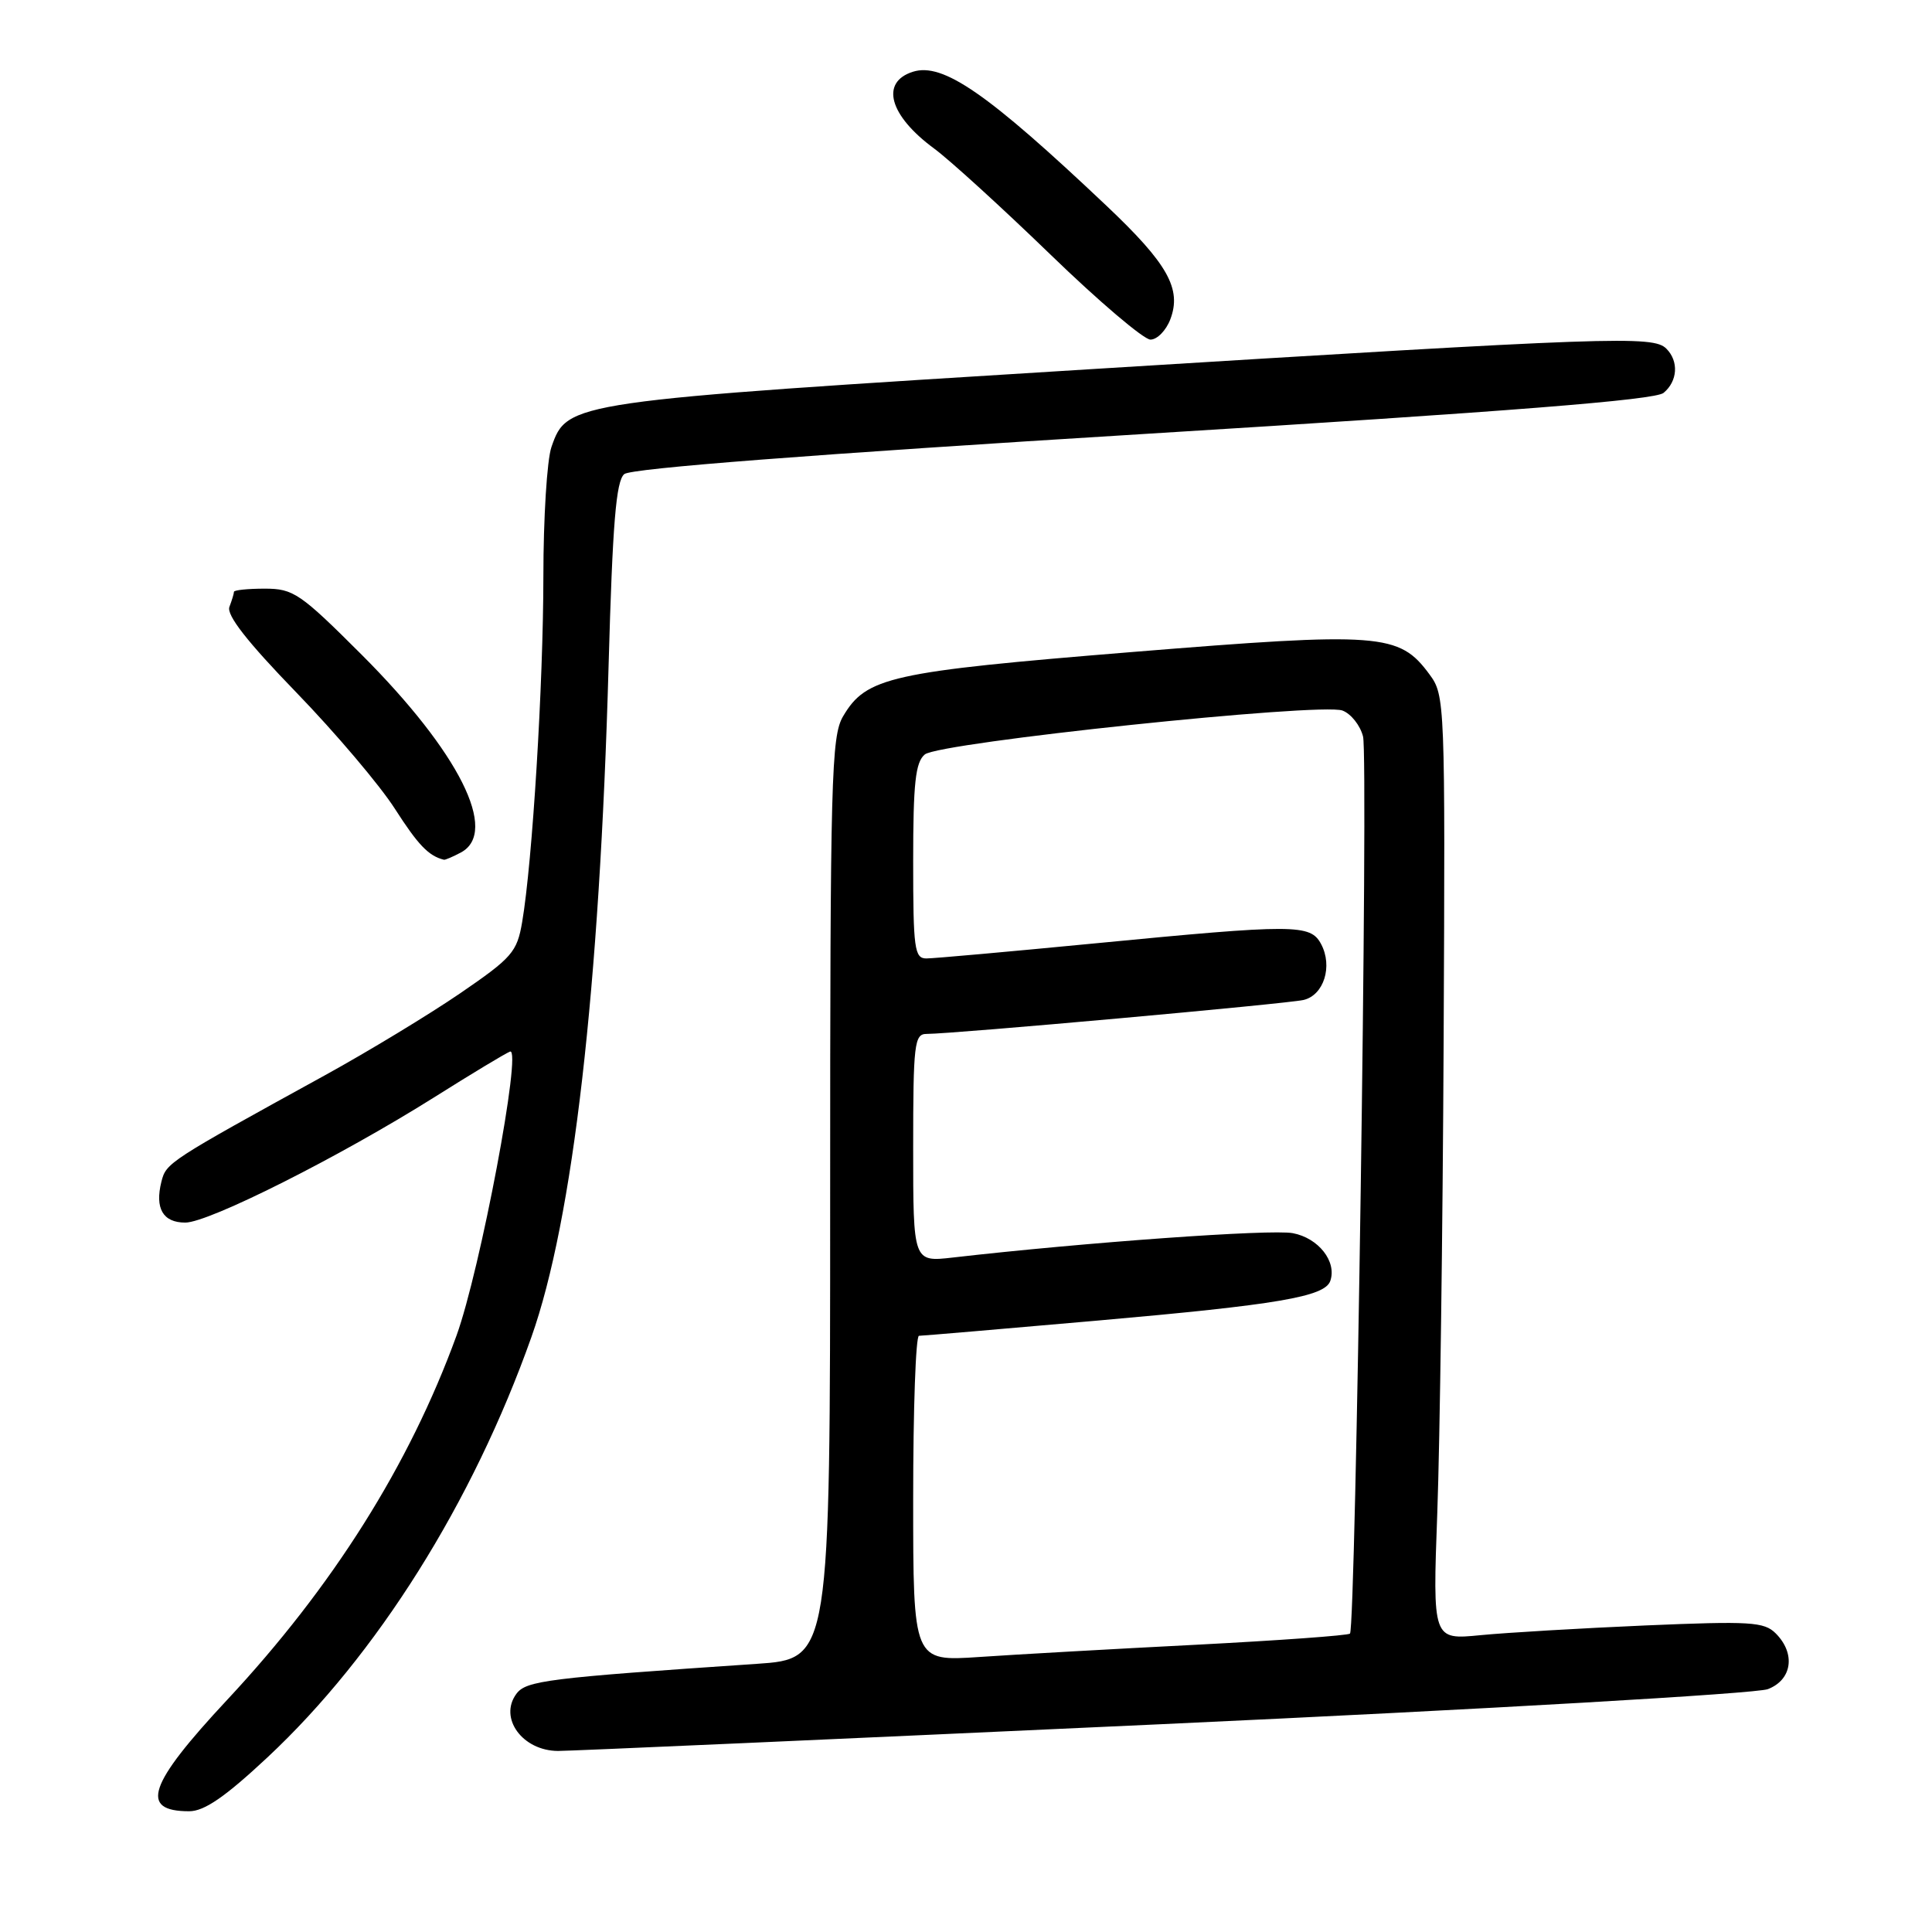 <?xml version="1.0" encoding="UTF-8" standalone="no"?>
<!DOCTYPE svg PUBLIC "-//W3C//DTD SVG 1.1//EN" "http://www.w3.org/Graphics/SVG/1.1/DTD/svg11.dtd" >
<svg xmlns="http://www.w3.org/2000/svg" xmlns:xlink="http://www.w3.org/1999/xlink" version="1.1" viewBox="0 0 256 256">
 <g >
 <path fill="currentColor"
d=" M 35.42 232.88 C 49.93 219.33 62.64 199.10 70.41 177.18 C 75.93 161.62 79.45 131.02 80.64 88.24 C 81.17 69.31 81.63 63.73 82.72 62.82 C 83.63 62.06 107.61 60.21 151.49 57.51 C 200.26 54.51 219.29 53.00 220.43 52.06 C 222.30 50.51 222.47 47.87 220.80 46.20 C 219.05 44.45 213.93 44.63 144.32 48.93 C 75.31 53.20 75.17 53.22 73.07 59.23 C 72.48 60.92 72.00 68.64 72.00 76.40 C 71.99 90.63 70.55 114.19 69.19 122.17 C 68.51 126.16 67.86 126.90 60.97 131.62 C 56.86 134.43 48.78 139.33 43.00 142.51 C 22.29 153.90 22.02 154.08 21.39 156.57 C 20.50 160.12 21.59 162.00 24.55 162.00 C 27.67 162.00 44.98 153.29 57.50 145.42 C 62.45 142.30 66.98 139.57 67.58 139.34 C 69.22 138.70 63.64 168.30 60.48 177.00 C 54.25 194.11 44.10 210.24 30.09 225.25 C 19.63 236.46 18.42 240.00 25.07 240.00 C 27.07 240.00 29.82 238.11 35.42 232.88 Z  M 154.00 228.46 C 197.00 226.48 232.72 224.41 234.25 223.82 C 237.47 222.58 237.96 219.10 235.29 216.43 C 233.76 214.90 231.93 214.79 218.04 215.38 C 209.49 215.75 199.65 216.33 196.16 216.67 C 189.83 217.29 189.83 217.29 190.45 200.40 C 190.79 191.10 191.17 162.95 191.29 137.84 C 191.50 92.88 191.47 92.13 189.40 89.34 C 185.39 83.90 182.96 83.72 149.97 86.40 C 117.92 89.01 114.78 89.71 111.71 94.92 C 110.15 97.56 110.00 103.11 110.00 158.81 C 110.00 219.81 110.00 219.81 100.25 220.47 C 72.45 222.35 69.70 222.69 68.41 224.46 C 66.07 227.66 69.24 231.99 73.94 232.01 C 75.35 232.02 111.38 230.42 154.00 228.46 Z  M 61.07 112.96 C 66.14 110.25 60.84 99.68 47.93 86.76 C 39.77 78.61 38.88 78.00 35.08 78.00 C 32.84 78.00 31.00 78.19 31.00 78.42 C 31.00 78.65 30.73 79.54 30.40 80.41 C 29.98 81.49 32.77 85.05 39.25 91.74 C 44.45 97.11 50.33 104.05 52.32 107.16 C 55.40 111.96 56.79 113.42 58.82 113.92 C 58.99 113.96 60.00 113.53 61.07 112.96 Z  M 155.07 42.32 C 156.61 38.28 154.74 34.95 146.62 27.27 C 130.85 12.35 124.93 8.25 120.96 9.51 C 116.61 10.89 117.83 15.30 123.76 19.67 C 125.82 21.18 132.75 27.50 139.17 33.71 C 145.58 39.92 151.56 45.00 152.44 45.00 C 153.33 45.00 154.51 43.79 155.07 42.32 Z  M 121.00 198.58 C 121.00 186.71 121.34 177.00 121.77 177.00 C 122.19 177.00 132.86 176.09 145.48 174.98 C 169.32 172.88 175.55 171.82 176.27 169.73 C 177.16 167.16 174.70 164.04 171.30 163.40 C 168.41 162.85 143.67 164.63 126.25 166.63 C 121.00 167.23 121.00 167.23 121.00 152.12 C 121.00 138.33 121.16 137.00 122.77 137.00 C 126.27 137.00 170.55 133.01 172.73 132.50 C 175.42 131.86 176.62 128.03 175.05 125.09 C 173.63 122.44 171.63 122.43 145.00 125.01 C 133.72 126.10 123.71 127.00 122.75 127.00 C 121.17 127.00 121.00 125.72 121.00 114.12 C 121.00 103.76 121.30 101.00 122.54 99.97 C 124.45 98.38 174.96 93.07 177.88 94.15 C 179.01 94.57 180.24 96.12 180.61 97.59 C 181.33 100.44 179.64 215.69 178.88 216.46 C 178.63 216.71 169.44 217.37 158.46 217.94 C 147.48 218.50 134.56 219.23 129.75 219.56 C 121.00 220.15 121.00 220.15 121.00 198.58 Z "/>
</g>
</svg>